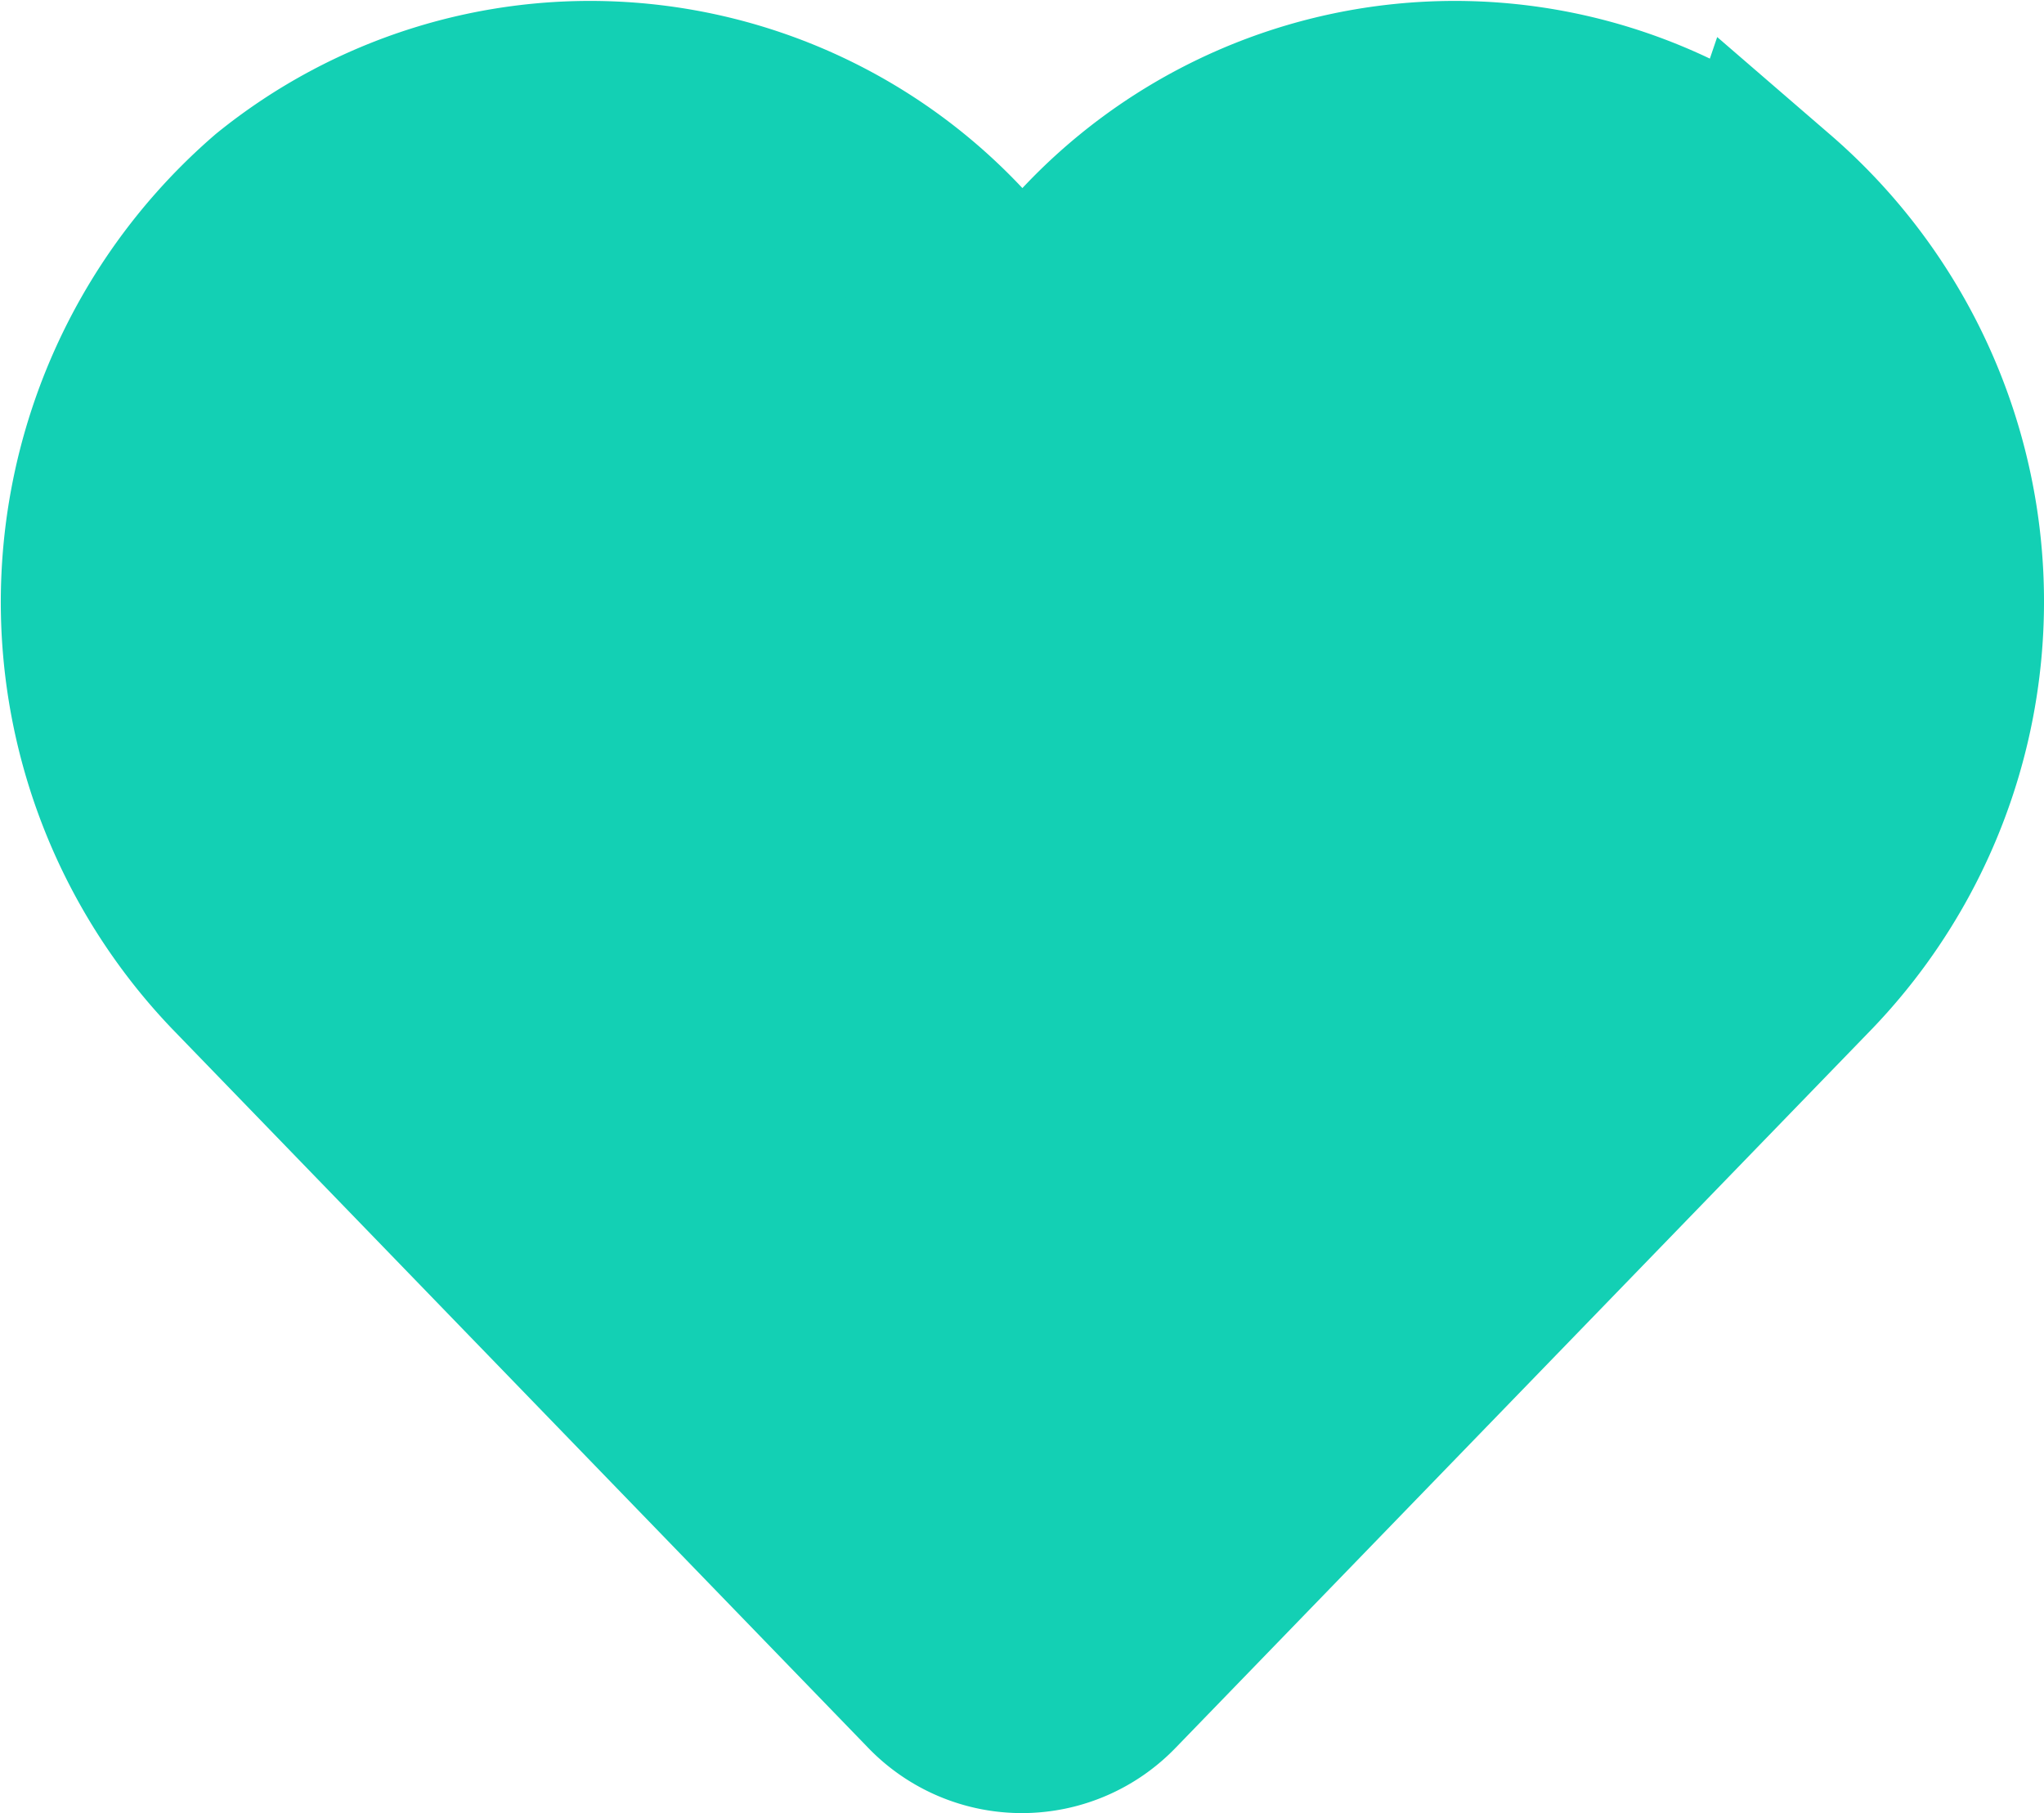<svg xmlns="http://www.w3.org/2000/svg" width="20.288" height="18.002" viewBox="0 0 20.288 18.002">
  <path id="Icon_awesome-heart" data-name="Icon awesome-heart" d="M16.51,3.342a4.884,4.884,0,0,0-6.664.486l-.7.725-.7-.725a4.884,4.884,0,0,0-6.664-.486,5.128,5.128,0,0,0-.354,7.425L8.332,17.9a1.12,1.12,0,0,0,1.618,0l6.911-7.136a5.125,5.125,0,0,0-.35-7.425Z" transform="translate(1.002 -1.245)" fill="#13d0b4" stroke="#13d0b4" stroke-width="2"/>
</svg>
